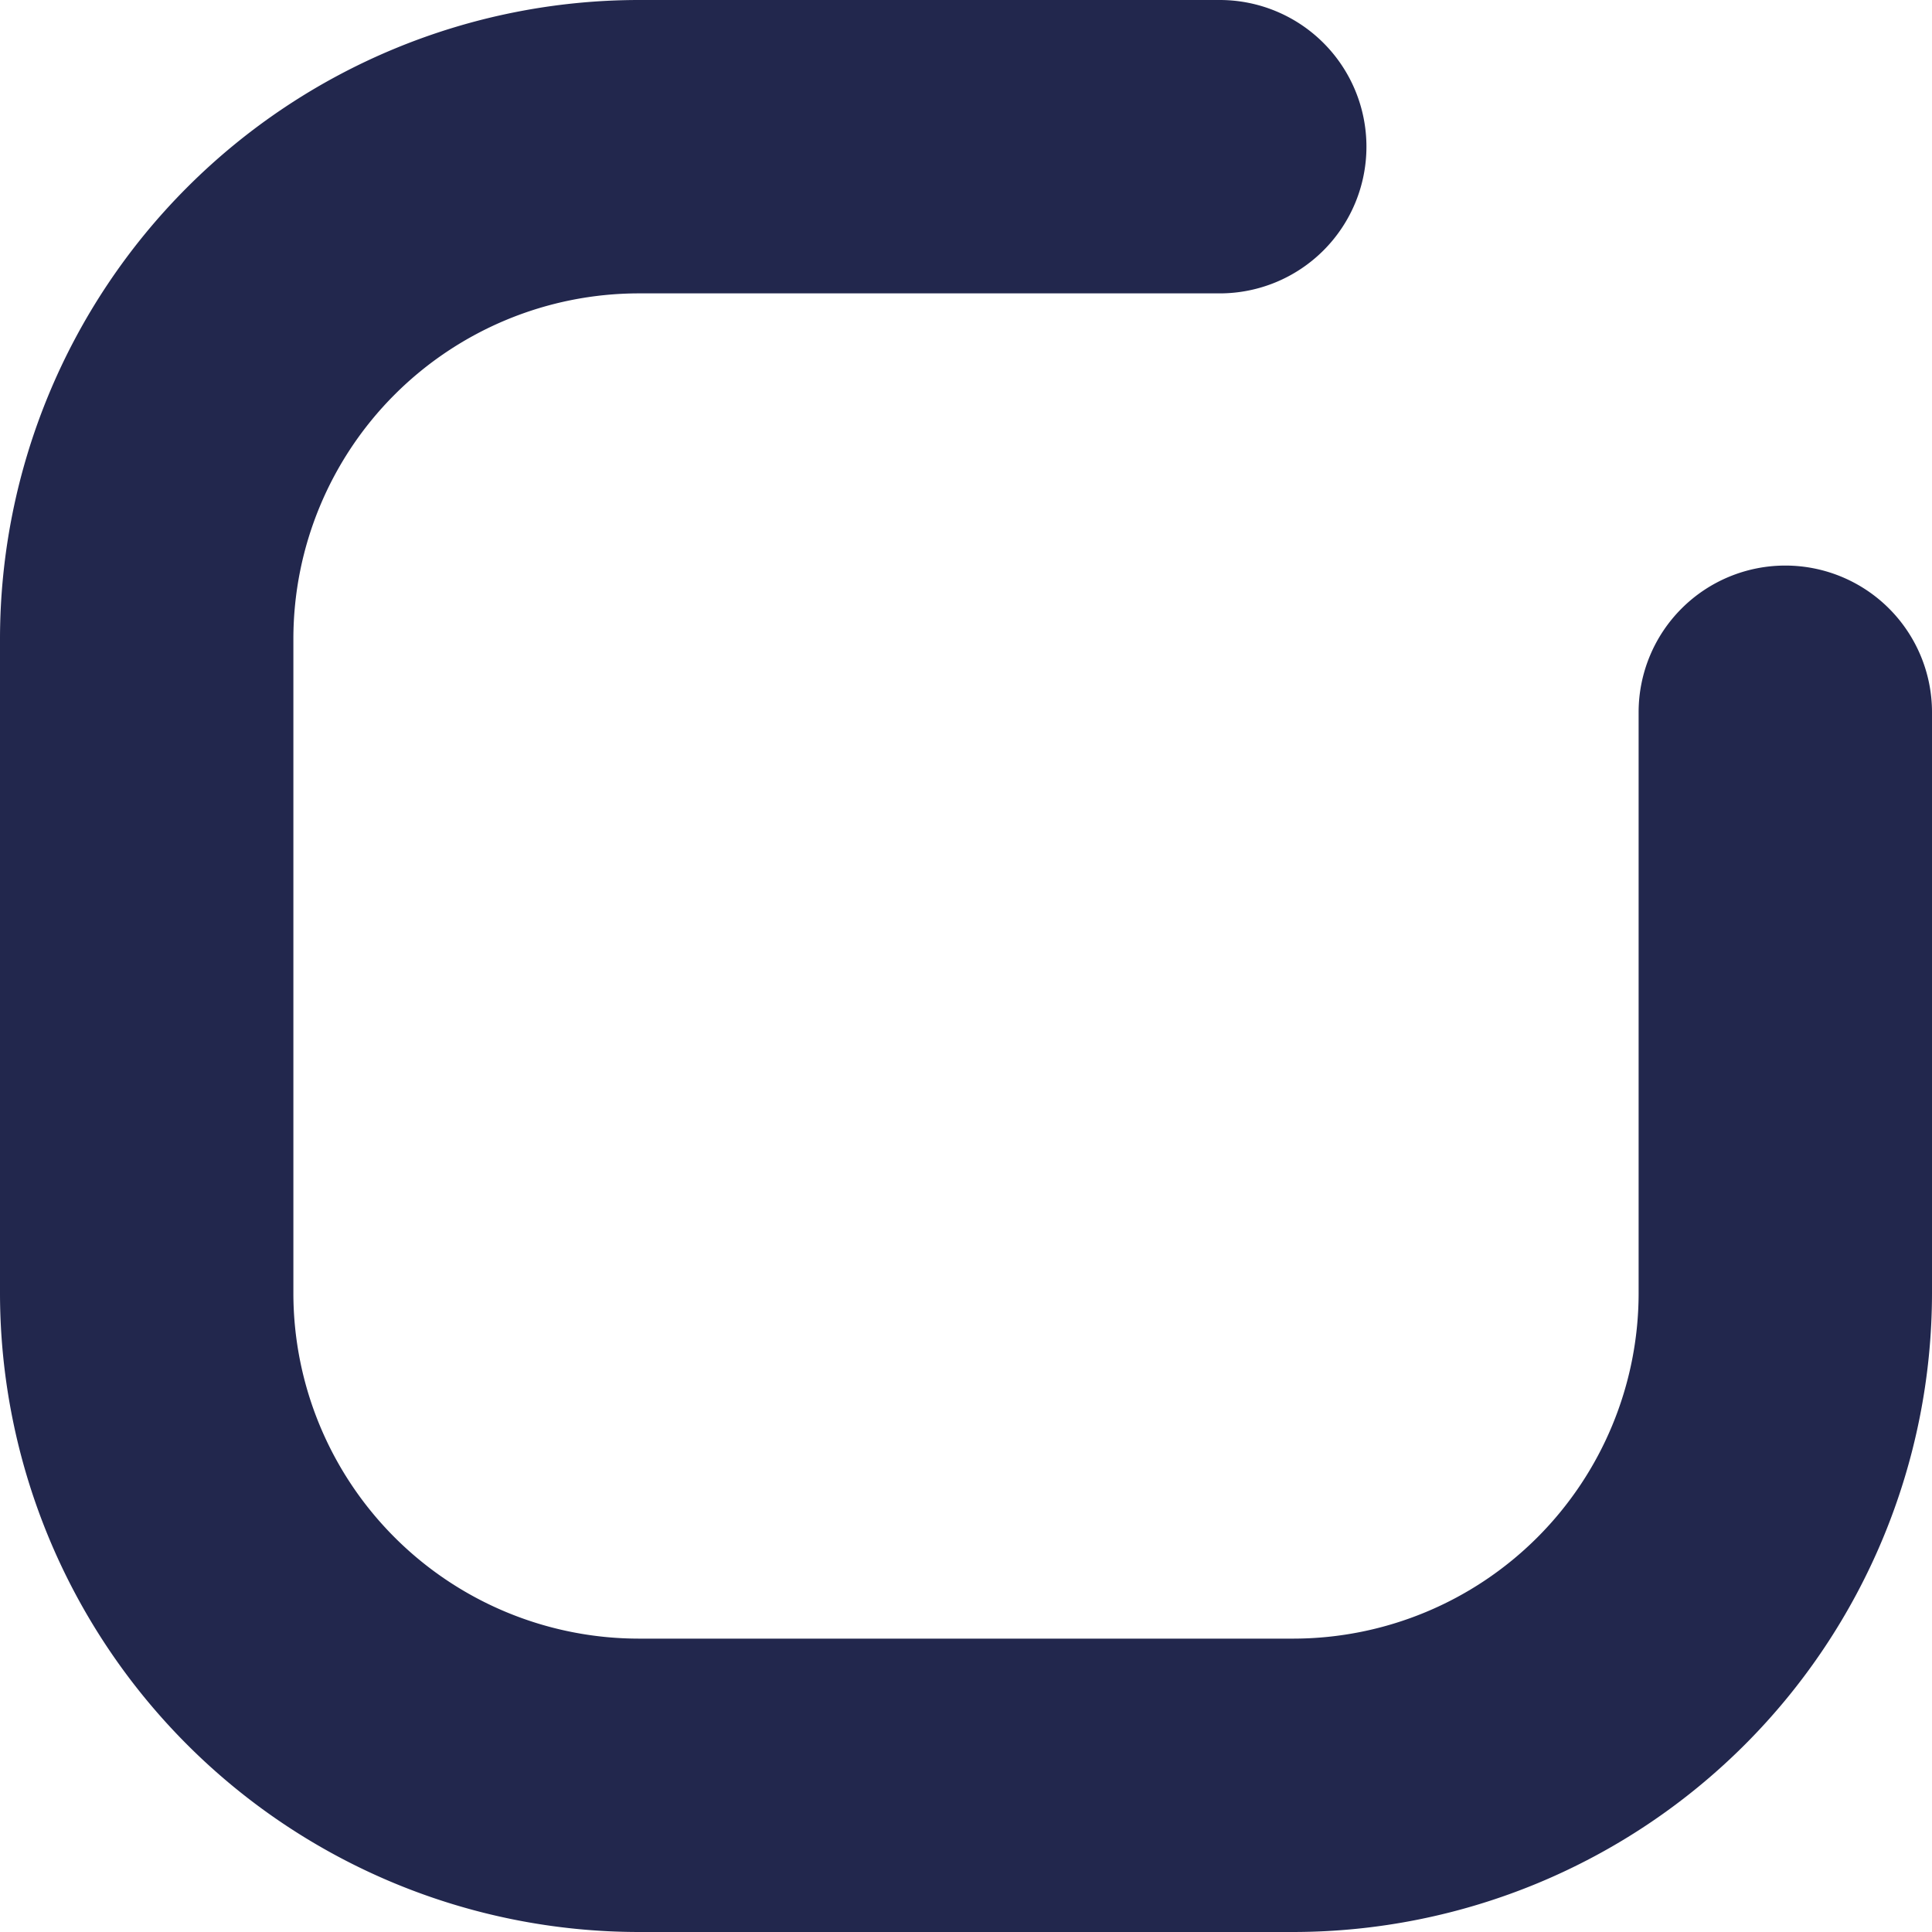 <svg xmlns="http://www.w3.org/2000/svg" viewBox="0 0 70.2 70.2"><defs><style>.cls-1{fill:#22274d;}</style></defs><title>payment-status-bg</title><g id="Слой_2" data-name="Слой 2"><g id="Слой_1-2" data-name="Слой 1"><g id="no"><path class="cls-1" d="M47,70.2H23.21A23.23,23.23,0,0,1,0,47V23.21A23.23,23.23,0,0,1,23.21,0H44.32a5.33,5.33,0,0,1,0,10.66H23.21A12.56,12.56,0,0,0,10.66,23.21V47A12.56,12.56,0,0,0,23.21,59.54H47A12.56,12.56,0,0,0,59.54,47V25.88a5.33,5.33,0,1,1,10.66,0V47A23.23,23.23,0,0,1,47,70.2Z"/></g></g></g></svg>